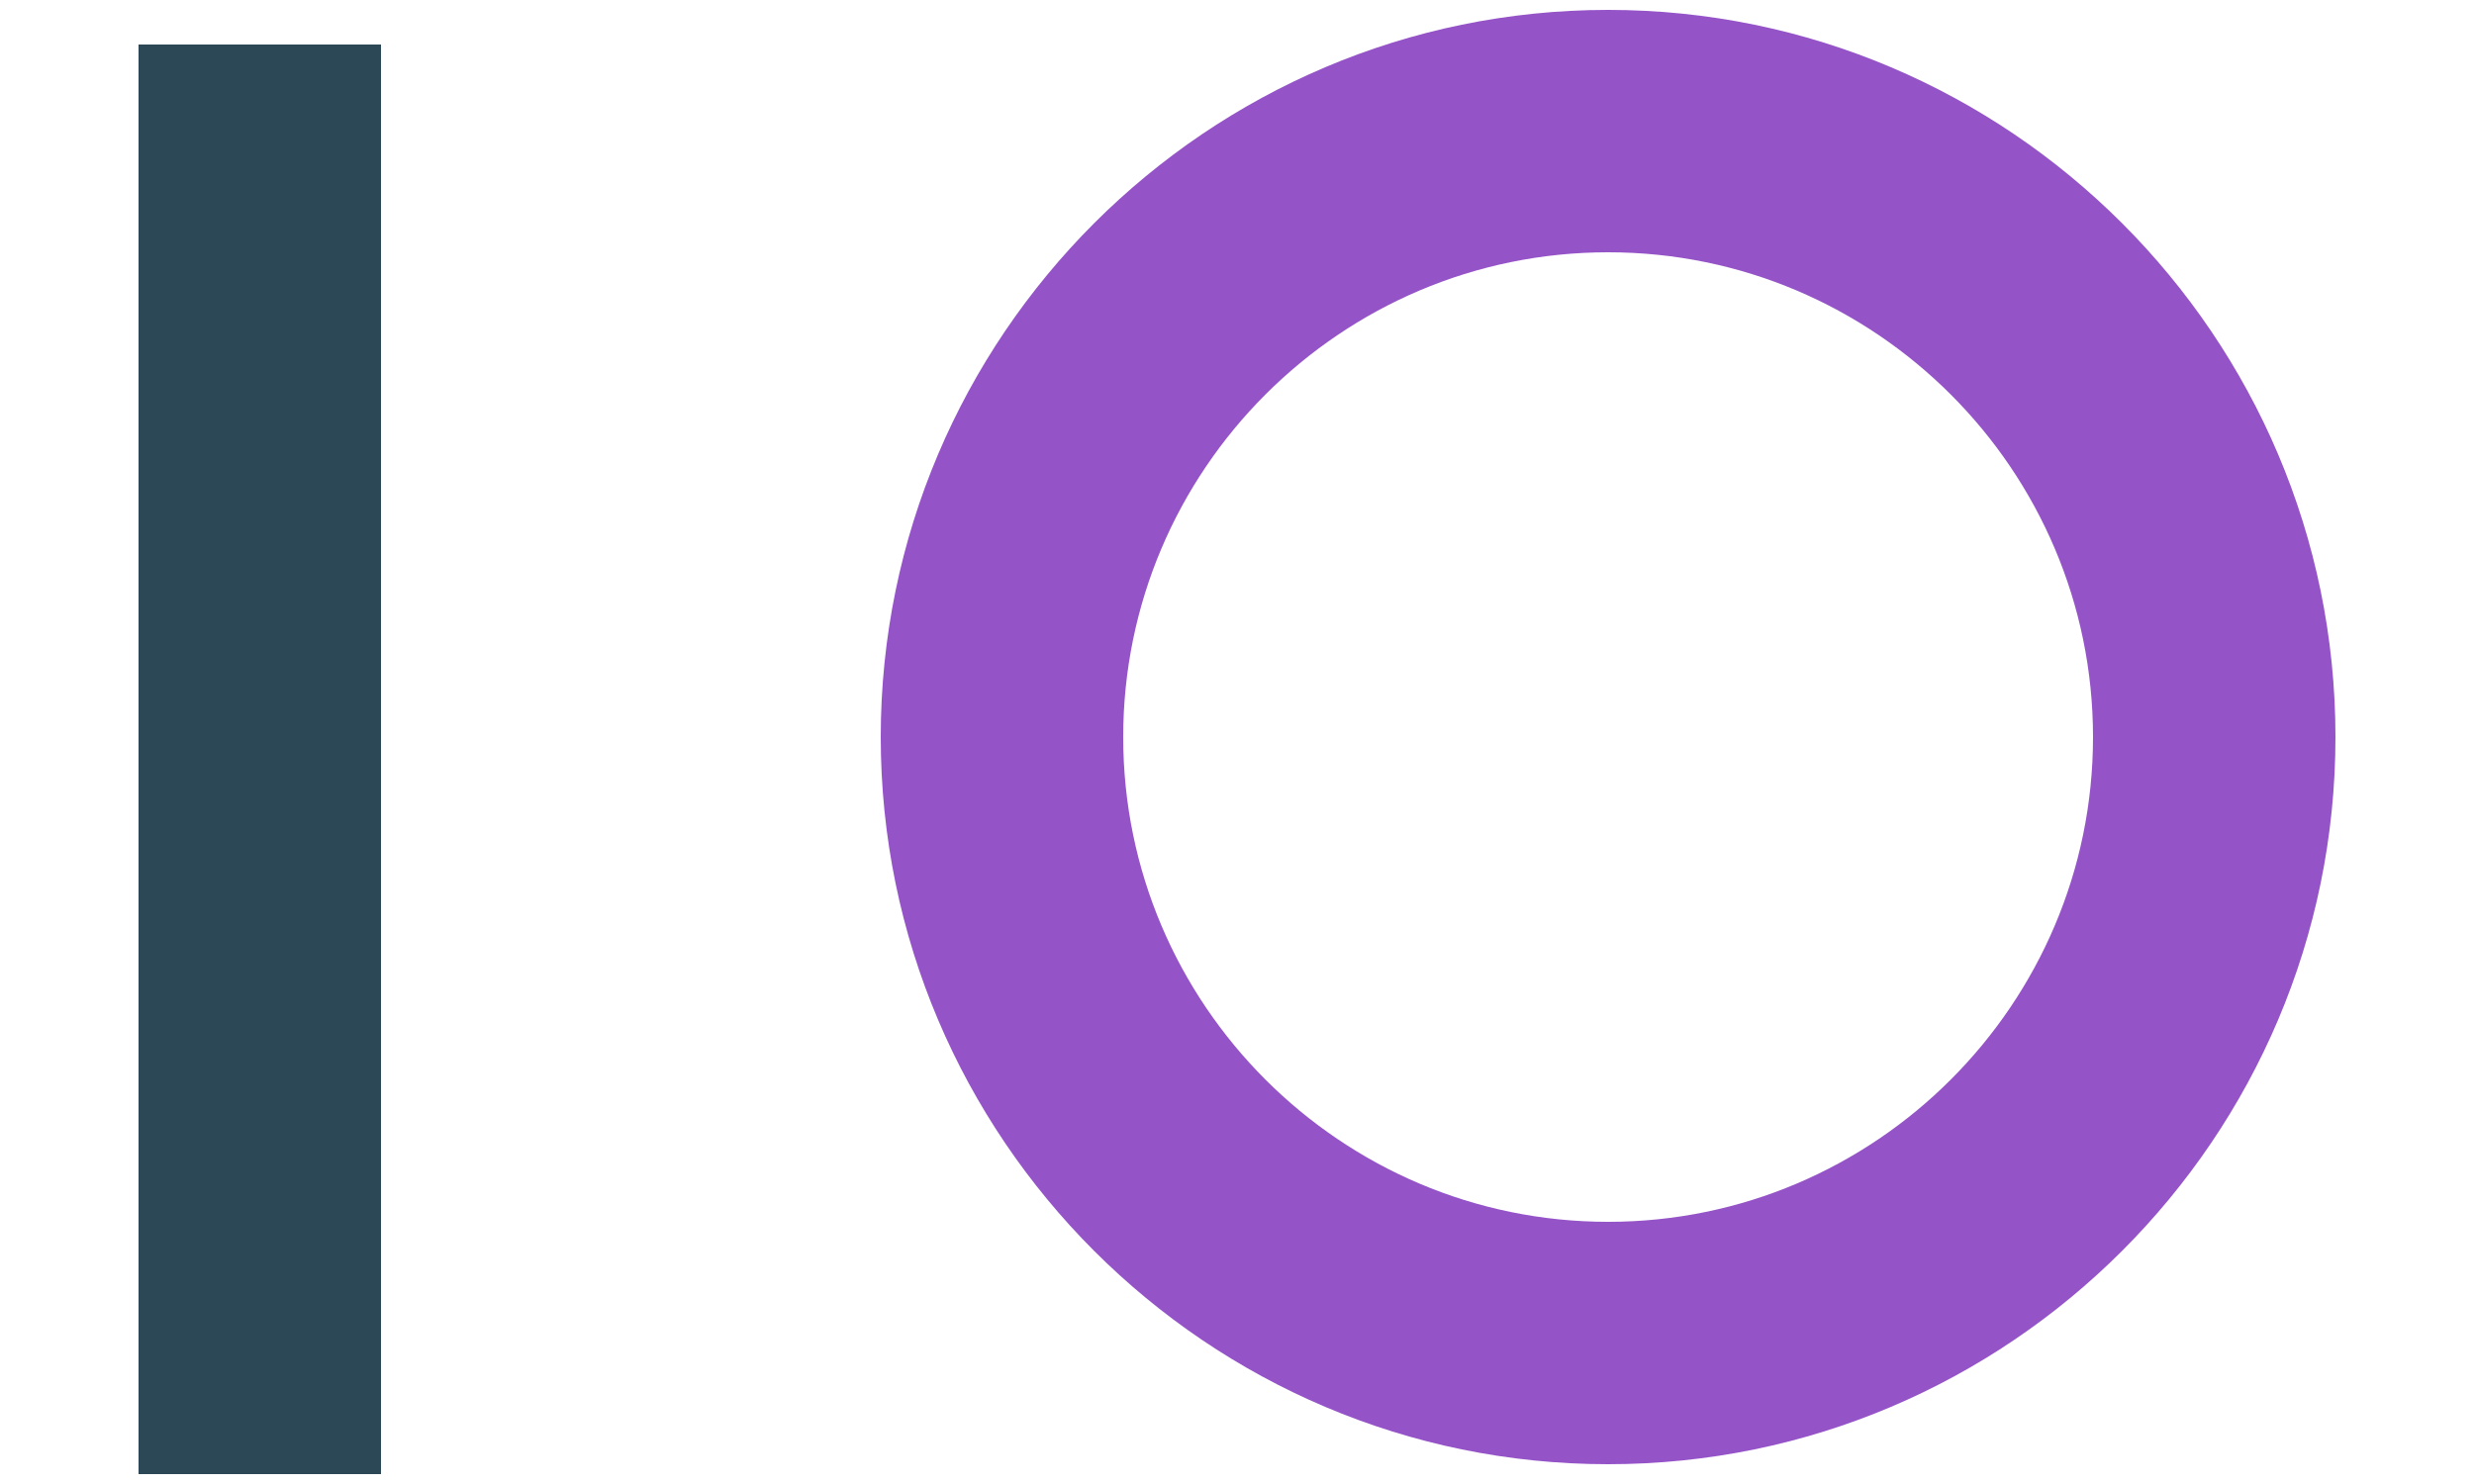 <?xml version="1.0" encoding="utf-8"?>
<!-- Generator: Adobe Illustrator 26.0.0, SVG Export Plug-In . SVG Version: 6.00 Build 0)  -->
<svg version="1.1" id="Layer_1" xmlns="http://www.w3.org/2000/svg" xmlns:xlink="http://www.w3.org/1999/xlink" x="0px" y="0px"
	 viewBox="0 0 50 30" style="enable-background:new 0 0 50 30;" xml:space="preserve">
<style type="text/css">
	.st0{fill:#9553C8;}
	.st1{fill:#2C4755;}
</style>
<g>
	<g>
		<path class="st0" d="M32.5,0.2c8.1,0,14.7,6.6,14.7,14.7l0,0c0,8.1-6.6,14.7-14.7,14.7l0,0c-8.1,0-14.7-6.6-14.7-14.7l0,0
			C17.8,6.8,24.4,0.2,32.5,0.2L32.5,0.2z M32.5,5.1c-5.4,0-9.8,4.4-9.8,9.8l0,0c0,5.4,4.4,9.8,9.8,9.8l0,0c5.4,0,9.8-4.4,9.8-9.8
			l0,0C42.3,9.5,37.9,5.1,32.5,5.1L32.5,5.1z"/>
	</g>
	<g>
		<polygon class="st1" points="2.8,0.9 7.7,0.9 7.7,29.8 2.8,29.8 		"/>
	</g>
</g>
</svg>
